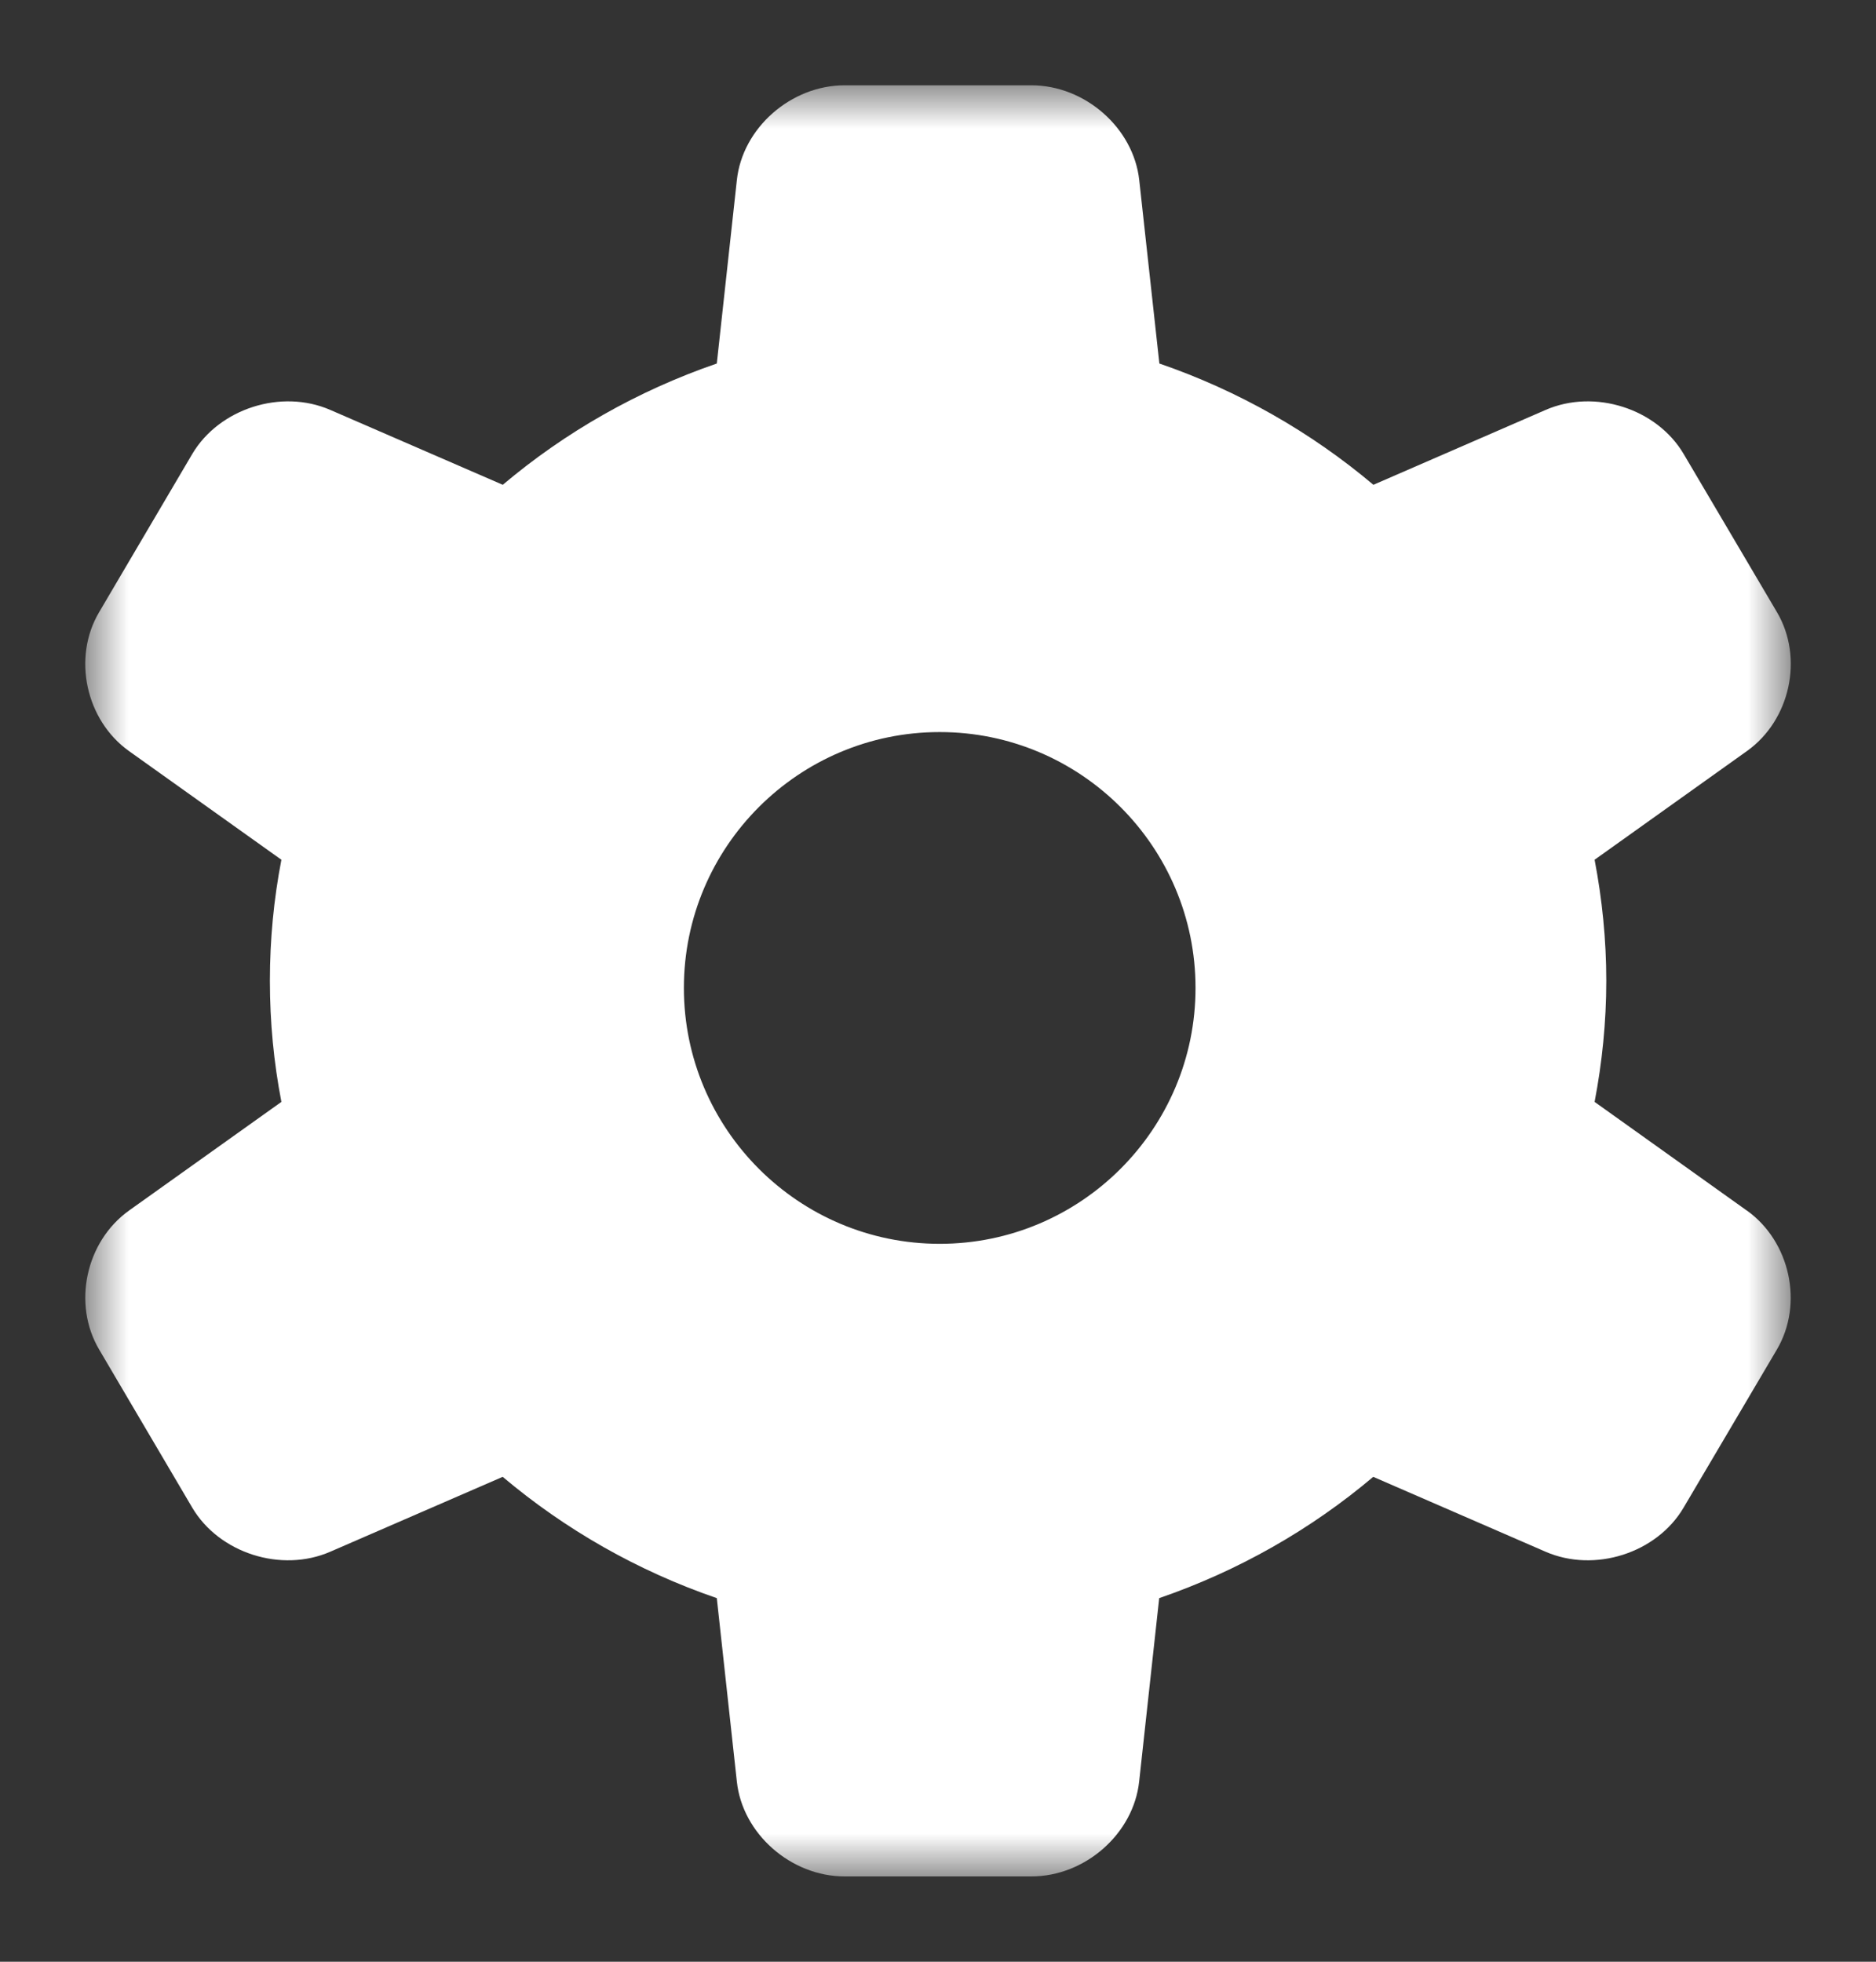 <svg xmlns="http://www.w3.org/2000/svg" xmlns:xlink="http://www.w3.org/1999/xlink" width="22" height="23" viewBox="0 0 22 23">
    <rect x="0" y="0" width="22" height="23" fill="#333333" stroke="none"/>
    <defs>
        <path id="xzoltusf3a" d="M0 0L20 0 20 21 0 21z"/>
    </defs>
    <g fill="none" fill-rule="evenodd">
        <g>
            <g>
                <g transform="translate(-927 -595) translate(927 595) translate(1 1)">
                    <mask id="fdw32iibqb" fill="#fff">
                        <use xlink:href="#xzoltusf3a"/>
                    </mask>
                    <path fill="#FFF" d="M10.02 13.583c-1.655 0-3-1.345-3-3s1.345-3 3-3 3 1.345 3 3-1.345 3-3 3m9.465-.39L17.7 11.919c.088-.46.137-.934.137-1.42 0-.485-.049-.959-.137-1.419l1.786-1.274c.51-.362.667-1.096.353-1.628l-1.095-1.856c-.314-.532-1.043-.766-1.618-.516l-2.02.878c-.732-.617-1.582-1.103-2.51-1.422l-.236-2.15C12.293.5 11.724 0 11.095 0h-2.19c-.629 0-1.199.5-1.264 1.113l-.235 2.149c-.93.32-1.779.805-2.51 1.422l-2.023-.878c-.575-.25-1.302-.016-1.618.516L.162 6.178c-.315.532-.157 1.266.351 1.628L2.3 9.08c-.089.46-.135.934-.135 1.42 0 .485.046.959.135 1.419L.513 13.193c-.508.363-.666 1.096-.35 1.63l1.092 1.854c.316.533 1.043.766 1.618.516l2.022-.878c.732.617 1.581 1.103 2.511 1.422l.235 2.15C7.706 20.5 8.276 21 8.905 21h2.19c.63 0 1.198-.5 1.264-1.113l.235-2.15c.928-.319 1.78-.805 2.51-1.422l2.021.878c.575.25 1.304.017 1.618-.516l1.095-1.855c.314-.533.157-1.266-.353-1.63" mask="url(#fdw32iibqb)"/>
                </g>
            </g>
        </g>
    </g>
</svg>
